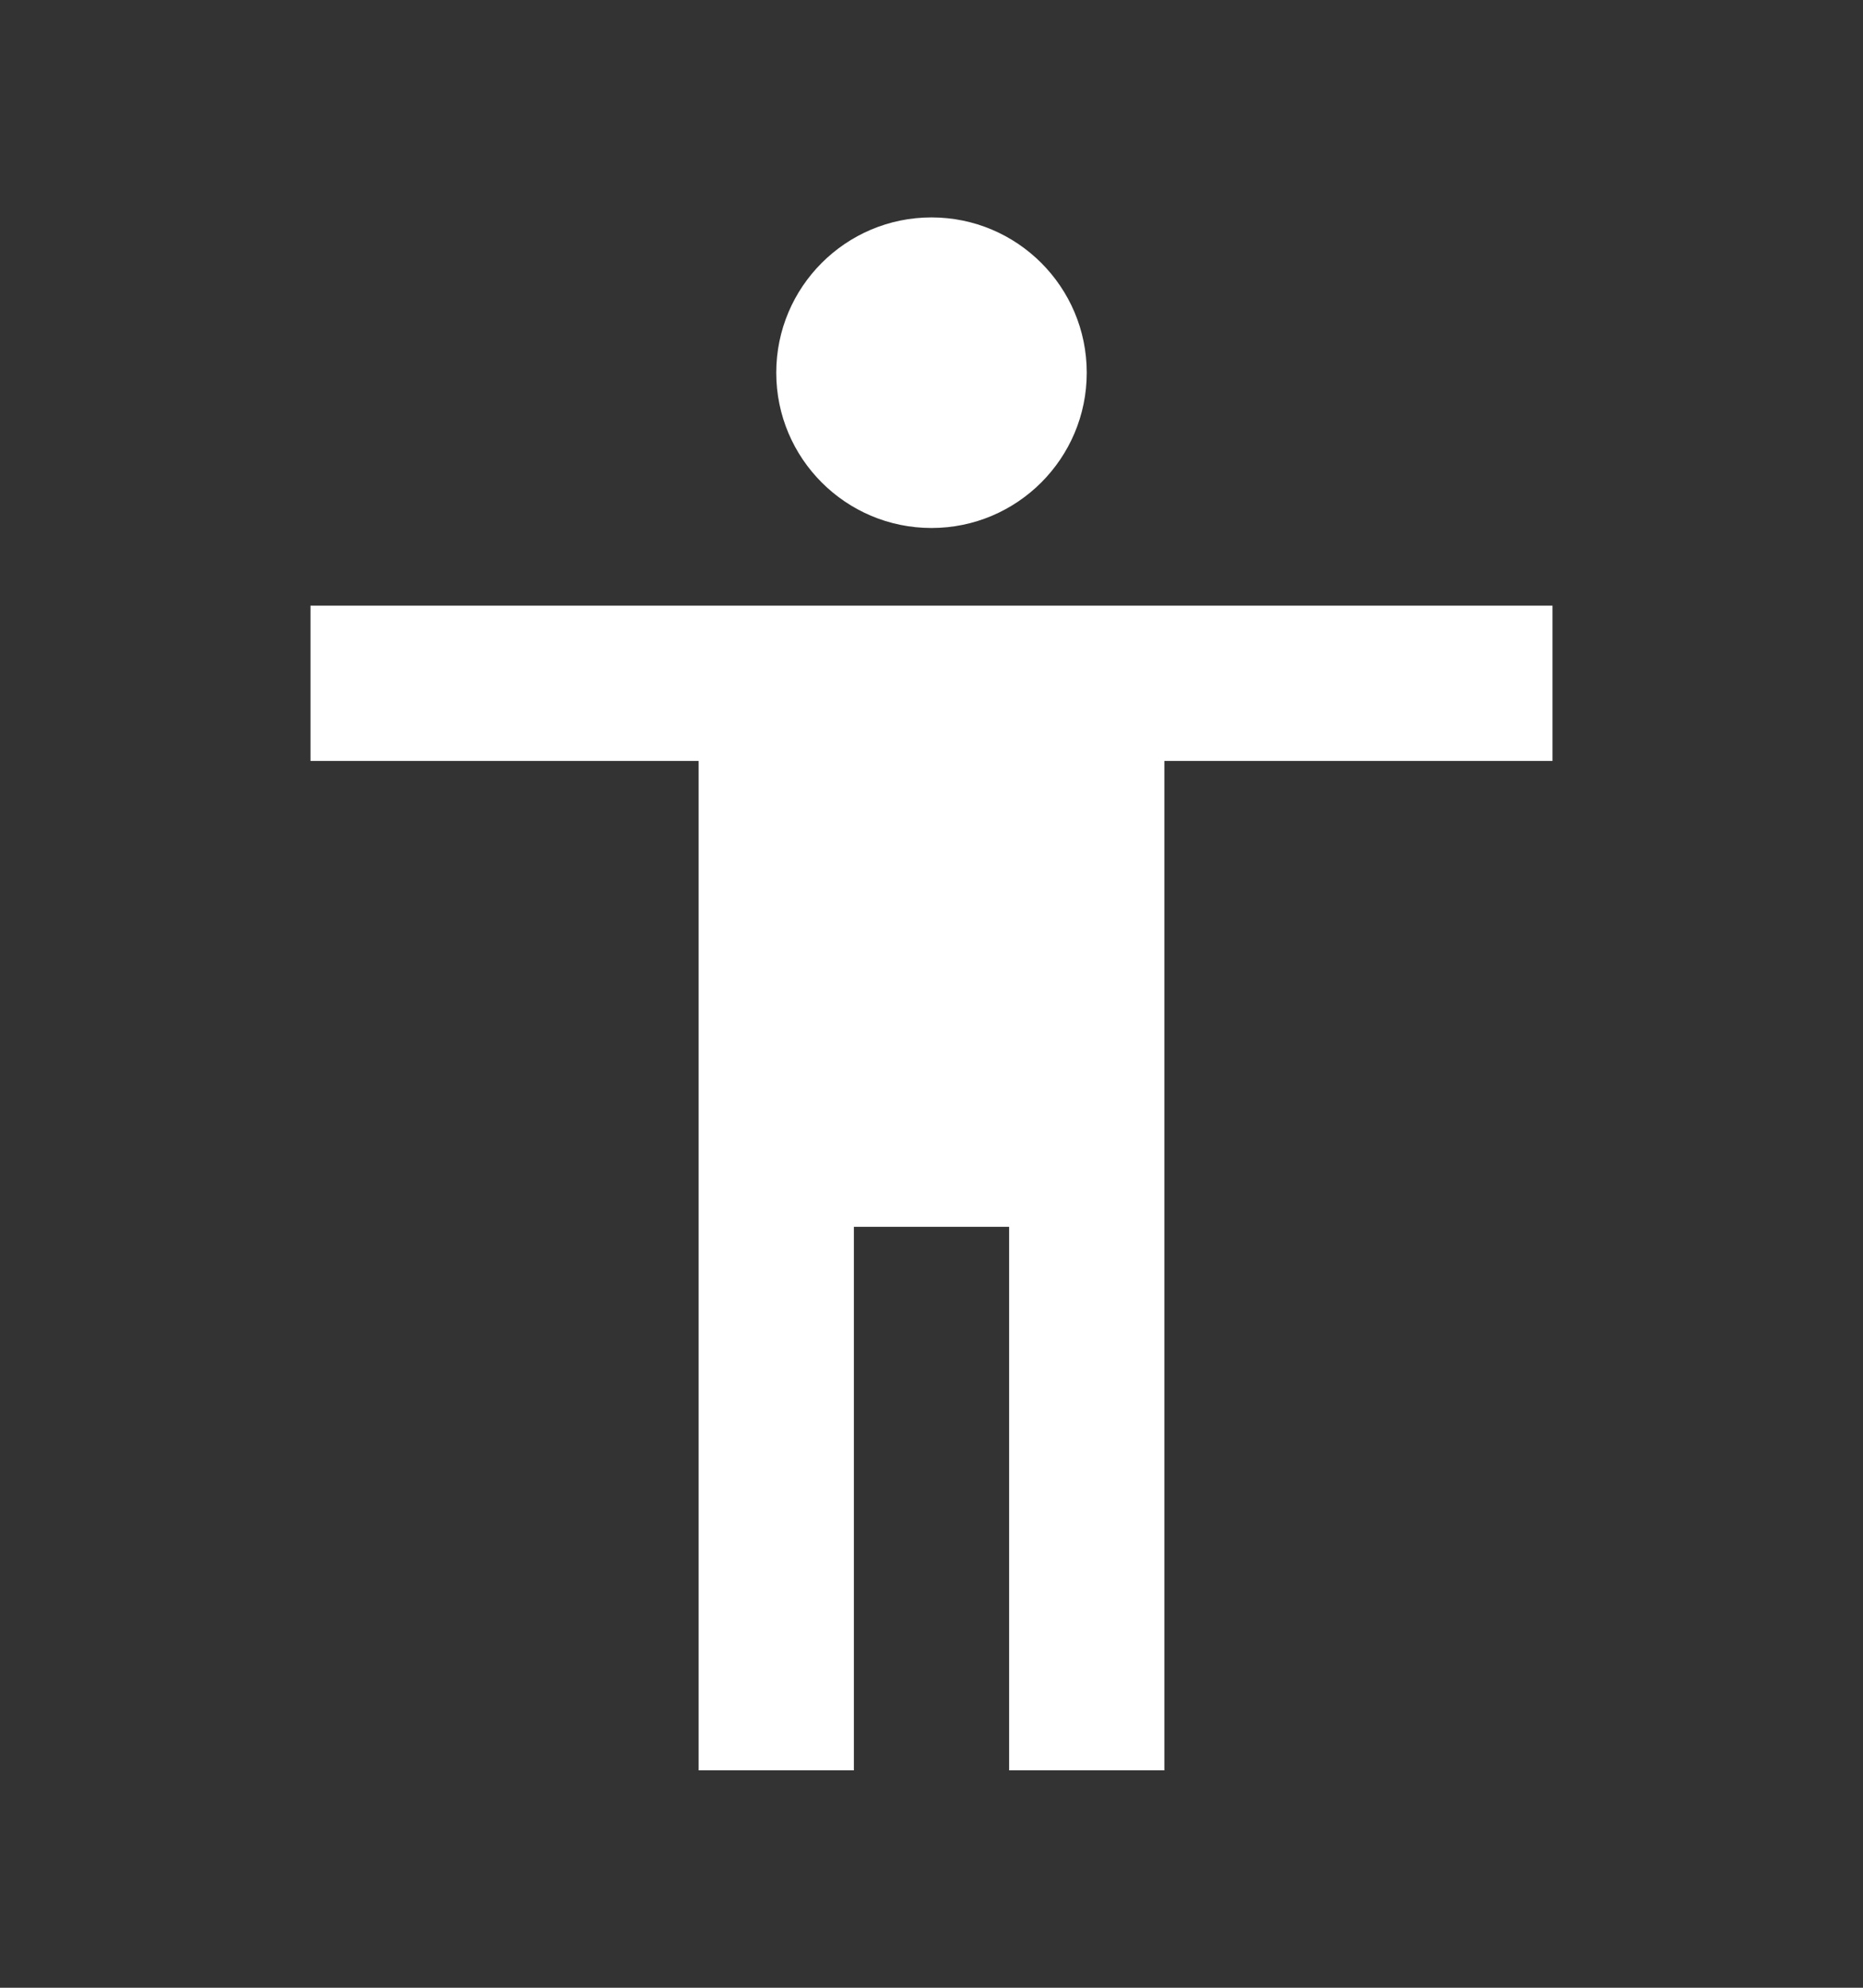 <svg width="15" height="16" viewBox="0 0 15 16" fill="none" xmlns="http://www.w3.org/2000/svg">
<rect x="0" y="0" width="15" height="16" fill="#333333" stroke="none"/>
<path d="M7.5 4.25C8.19 4.25 8.75 3.69 8.75 3C8.75 2.31 8.19 1.75 7.5 1.75C6.81 1.75 6.25 2.31 6.25 3C6.25 3.69 6.81 4.25 7.5 4.25Z" fill="white"/>
<path d="M9.375 14.25V6.125H12.5V4.875H2.5V6.125H5.625V14.25H6.875V9.875H8.125V14.25H9.375Z" fill="white"/>
</svg>

